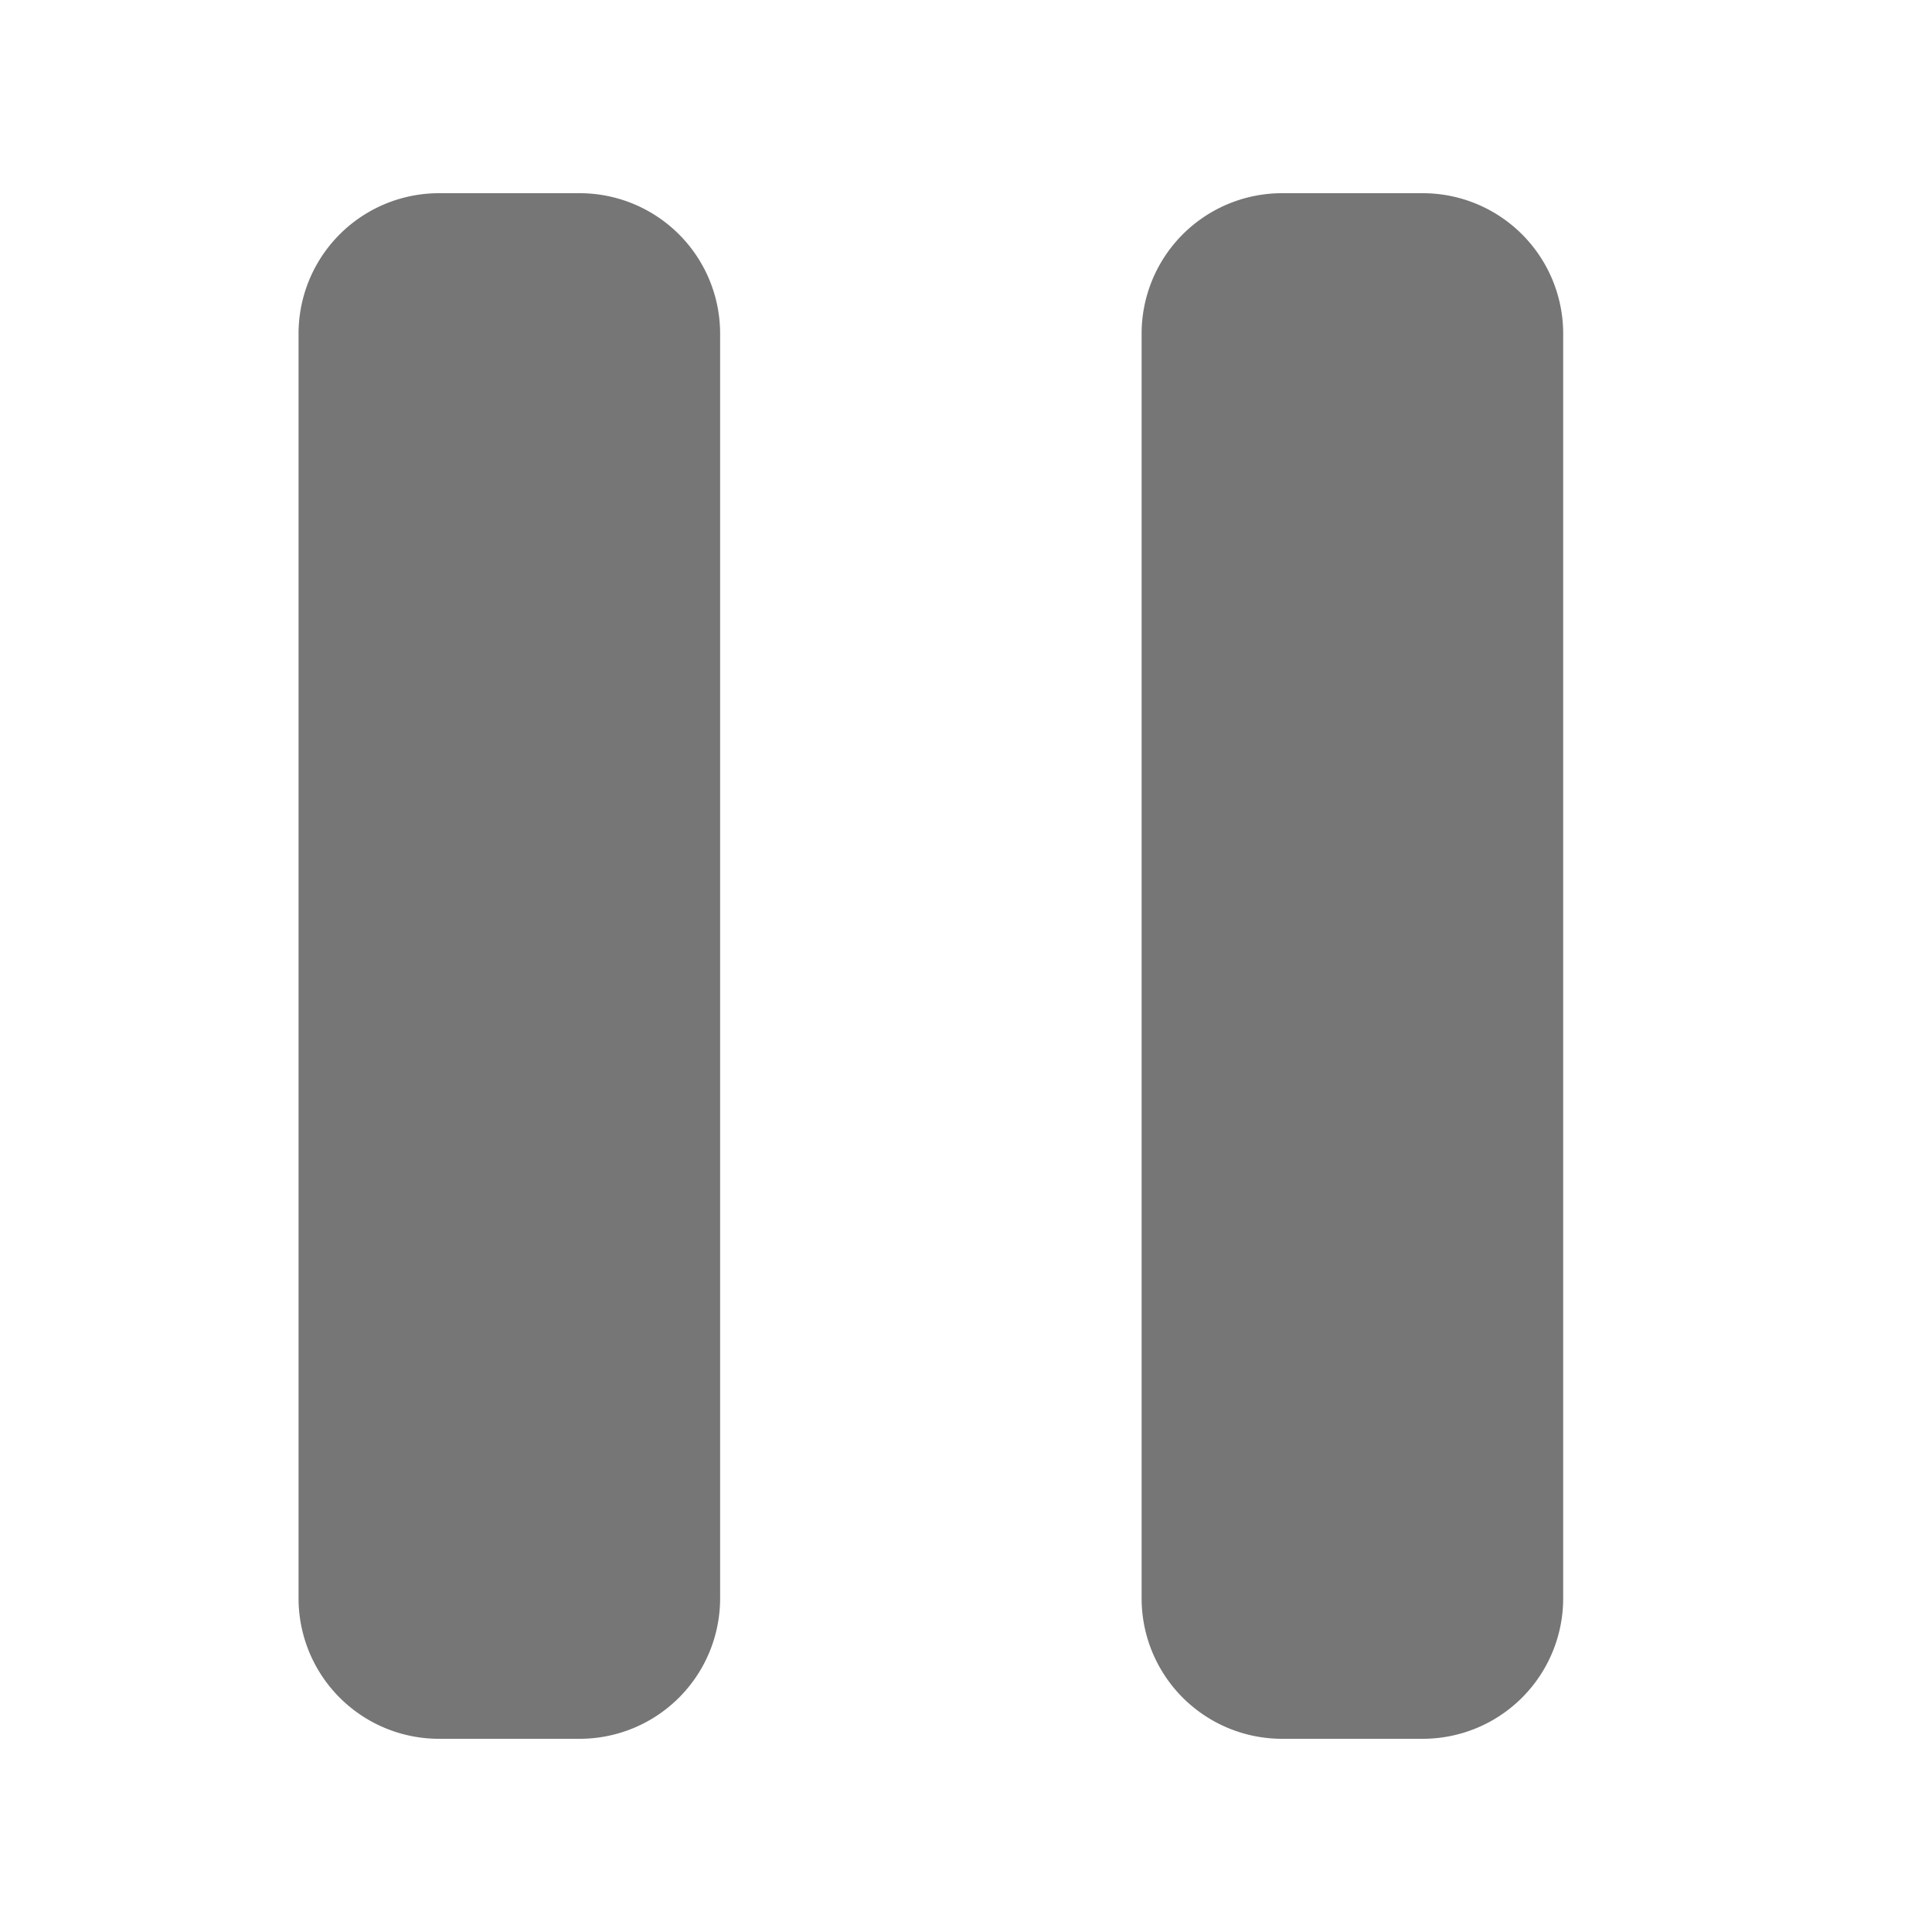 <svg xmlns="http://www.w3.org/2000/svg" width="30" height="30" viewBox="0 0 30 30">
  <rect width="30" height="30" fill="#fff" opacity="0"/>
  <path d="M8.182,4A2.181,2.181,0,0,0,6,6.182V25.818A2.181,2.181,0,0,0,8.182,28h2.182a2.181,2.181,0,0,0,2.182-2.182V6.182A2.181,2.181,0,0,0,10.364,4ZM21.273,4a2.181,2.181,0,0,0-2.182,2.182V25.818A2.181,2.181,0,0,0,21.273,28h2.182a2.181,2.181,0,0,0,2.182-2.182V6.182A2.181,2.181,0,0,0,23.455,4Z" transform="translate(-1.364 -1)" fill="#767676"/>
</svg>
